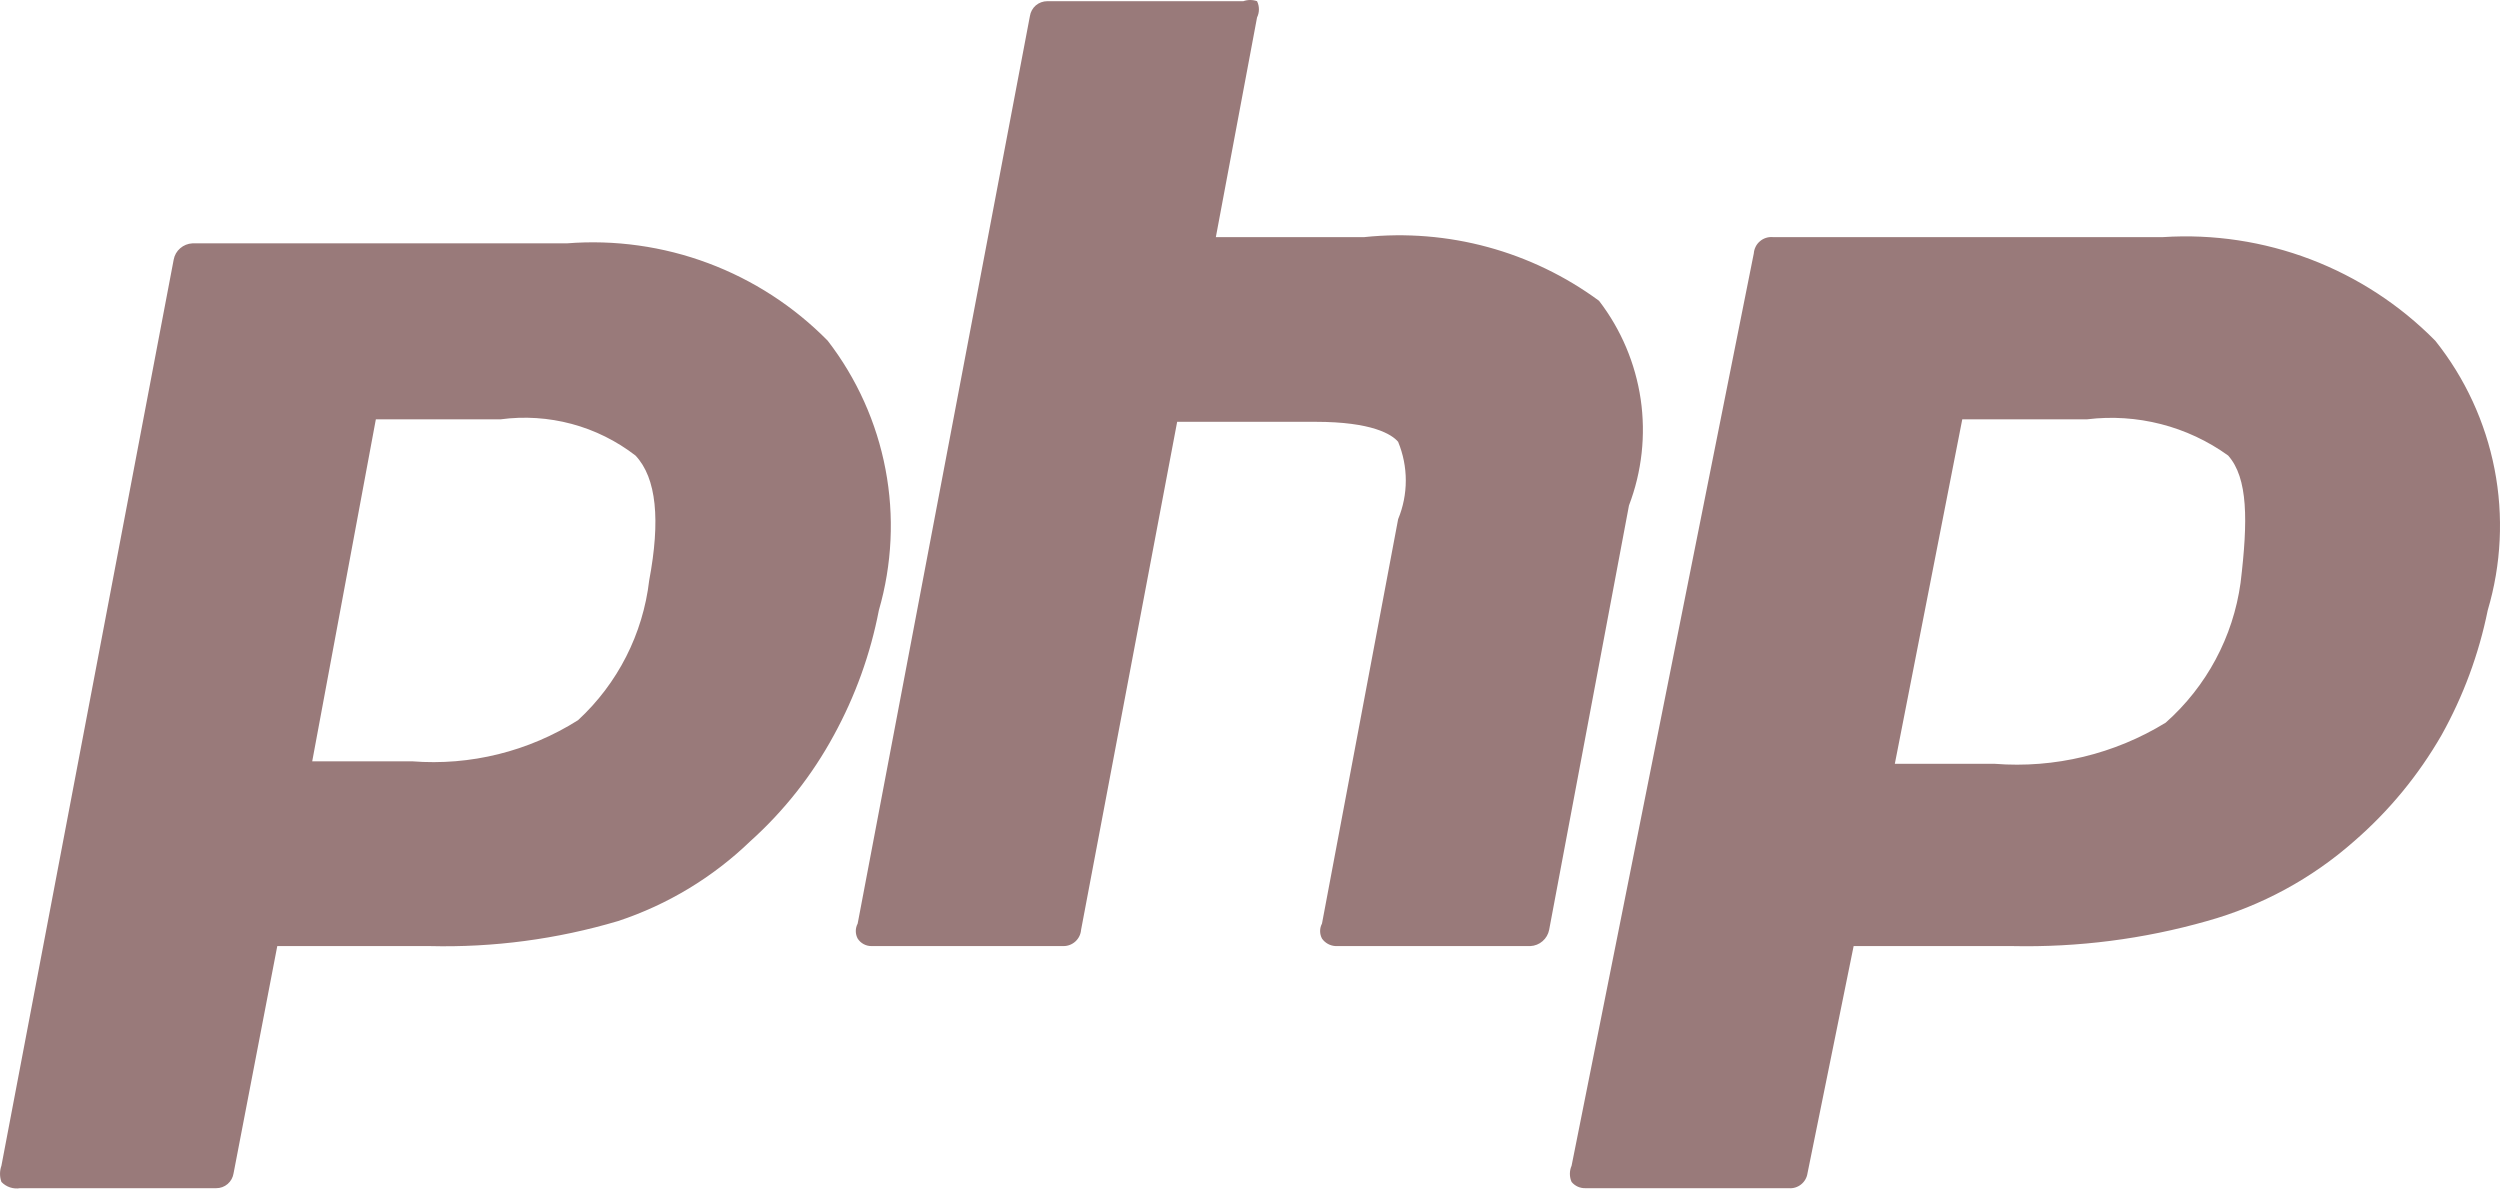 <svg width="44" height="21" viewBox="0 0 44 21" fill="none" xmlns="http://www.w3.org/2000/svg">
<path d="M0.355 20.912H3.804C3.878 20.913 3.95 20.887 4.007 20.838C4.063 20.79 4.1 20.722 4.111 20.649L4.88 16.651H7.56C8.682 16.679 9.801 16.53 10.877 16.211C11.749 15.923 12.544 15.443 13.206 14.805C13.799 14.272 14.297 13.64 14.677 12.938C15.053 12.251 15.32 11.51 15.468 10.741C15.701 9.935 15.742 9.086 15.585 8.261C15.429 7.437 15.08 6.661 14.568 5.997C13.974 5.393 13.255 4.927 12.462 4.631C11.669 4.335 10.82 4.216 9.976 4.283H3.386C3.307 4.287 3.232 4.317 3.172 4.369C3.112 4.42 3.071 4.491 3.057 4.569L0.025 20.517C-0.008 20.609 -0.008 20.71 0.025 20.802C0.067 20.846 0.119 20.879 0.176 20.898C0.234 20.917 0.295 20.922 0.355 20.912ZM6.615 7.38H8.812C9.23 7.324 9.655 7.352 10.062 7.461C10.469 7.57 10.851 7.76 11.184 8.017C11.558 8.413 11.624 9.16 11.426 10.214C11.316 11.158 10.872 12.03 10.174 12.675C9.304 13.225 8.279 13.48 7.252 13.399H5.495L6.615 7.38ZM28.143 5.294C26.954 4.419 25.482 4.02 24.013 4.173H21.399L22.124 0.307C22.146 0.262 22.157 0.214 22.157 0.164C22.157 0.115 22.146 0.066 22.124 0.021C22.046 -0.007 21.961 -0.007 21.883 0.021H18.434C18.359 0.021 18.287 0.047 18.23 0.095C18.174 0.144 18.137 0.211 18.126 0.285L15.095 16.255C15.073 16.296 15.062 16.341 15.062 16.387C15.062 16.433 15.073 16.478 15.095 16.519C15.121 16.559 15.156 16.593 15.199 16.616C15.241 16.639 15.288 16.651 15.336 16.651H18.719C18.797 16.651 18.872 16.621 18.929 16.568C18.986 16.515 19.021 16.443 19.027 16.365L20.718 7.424H23.157C24.145 7.424 24.497 7.644 24.607 7.776C24.696 7.992 24.742 8.223 24.742 8.457C24.742 8.691 24.696 8.922 24.607 9.138L23.267 16.255C23.245 16.296 23.234 16.341 23.234 16.387C23.234 16.433 23.245 16.478 23.267 16.519C23.294 16.558 23.33 16.59 23.372 16.613C23.414 16.636 23.46 16.649 23.508 16.651H26.935C27.014 16.647 27.09 16.617 27.149 16.565C27.209 16.513 27.25 16.443 27.265 16.365L28.67 8.896C28.897 8.301 28.968 7.657 28.876 7.026C28.783 6.396 28.531 5.799 28.143 5.294ZM38.072 4.173H31.197C31.156 4.17 31.116 4.175 31.077 4.188C31.039 4.201 31.003 4.221 30.973 4.248C30.942 4.274 30.917 4.306 30.899 4.343C30.881 4.379 30.87 4.418 30.867 4.459L27.66 20.517C27.64 20.562 27.63 20.61 27.63 20.66C27.63 20.709 27.64 20.758 27.66 20.802C27.689 20.838 27.727 20.866 27.768 20.885C27.81 20.904 27.856 20.913 27.902 20.912H31.482C31.56 20.919 31.638 20.895 31.699 20.846C31.761 20.797 31.801 20.726 31.812 20.649L32.624 16.651H35.414C36.572 16.676 37.727 16.528 38.841 16.211C39.8 15.944 40.687 15.464 41.433 14.805C42.047 14.273 42.566 13.642 42.971 12.938C43.354 12.252 43.628 11.511 43.784 10.741C44.023 9.935 44.065 9.082 43.904 8.256C43.743 7.43 43.386 6.655 42.861 5.997C42.24 5.367 41.491 4.879 40.665 4.564C39.839 4.25 38.955 4.116 38.072 4.173ZM39.434 10.258C39.303 11.209 38.835 12.082 38.116 12.719C37.215 13.272 36.161 13.526 35.107 13.443H33.349L34.536 7.38H36.732C37.611 7.273 38.497 7.5 39.215 8.017C39.566 8.413 39.566 9.16 39.434 10.258Z" fill="#997A7A"/>
</svg>
